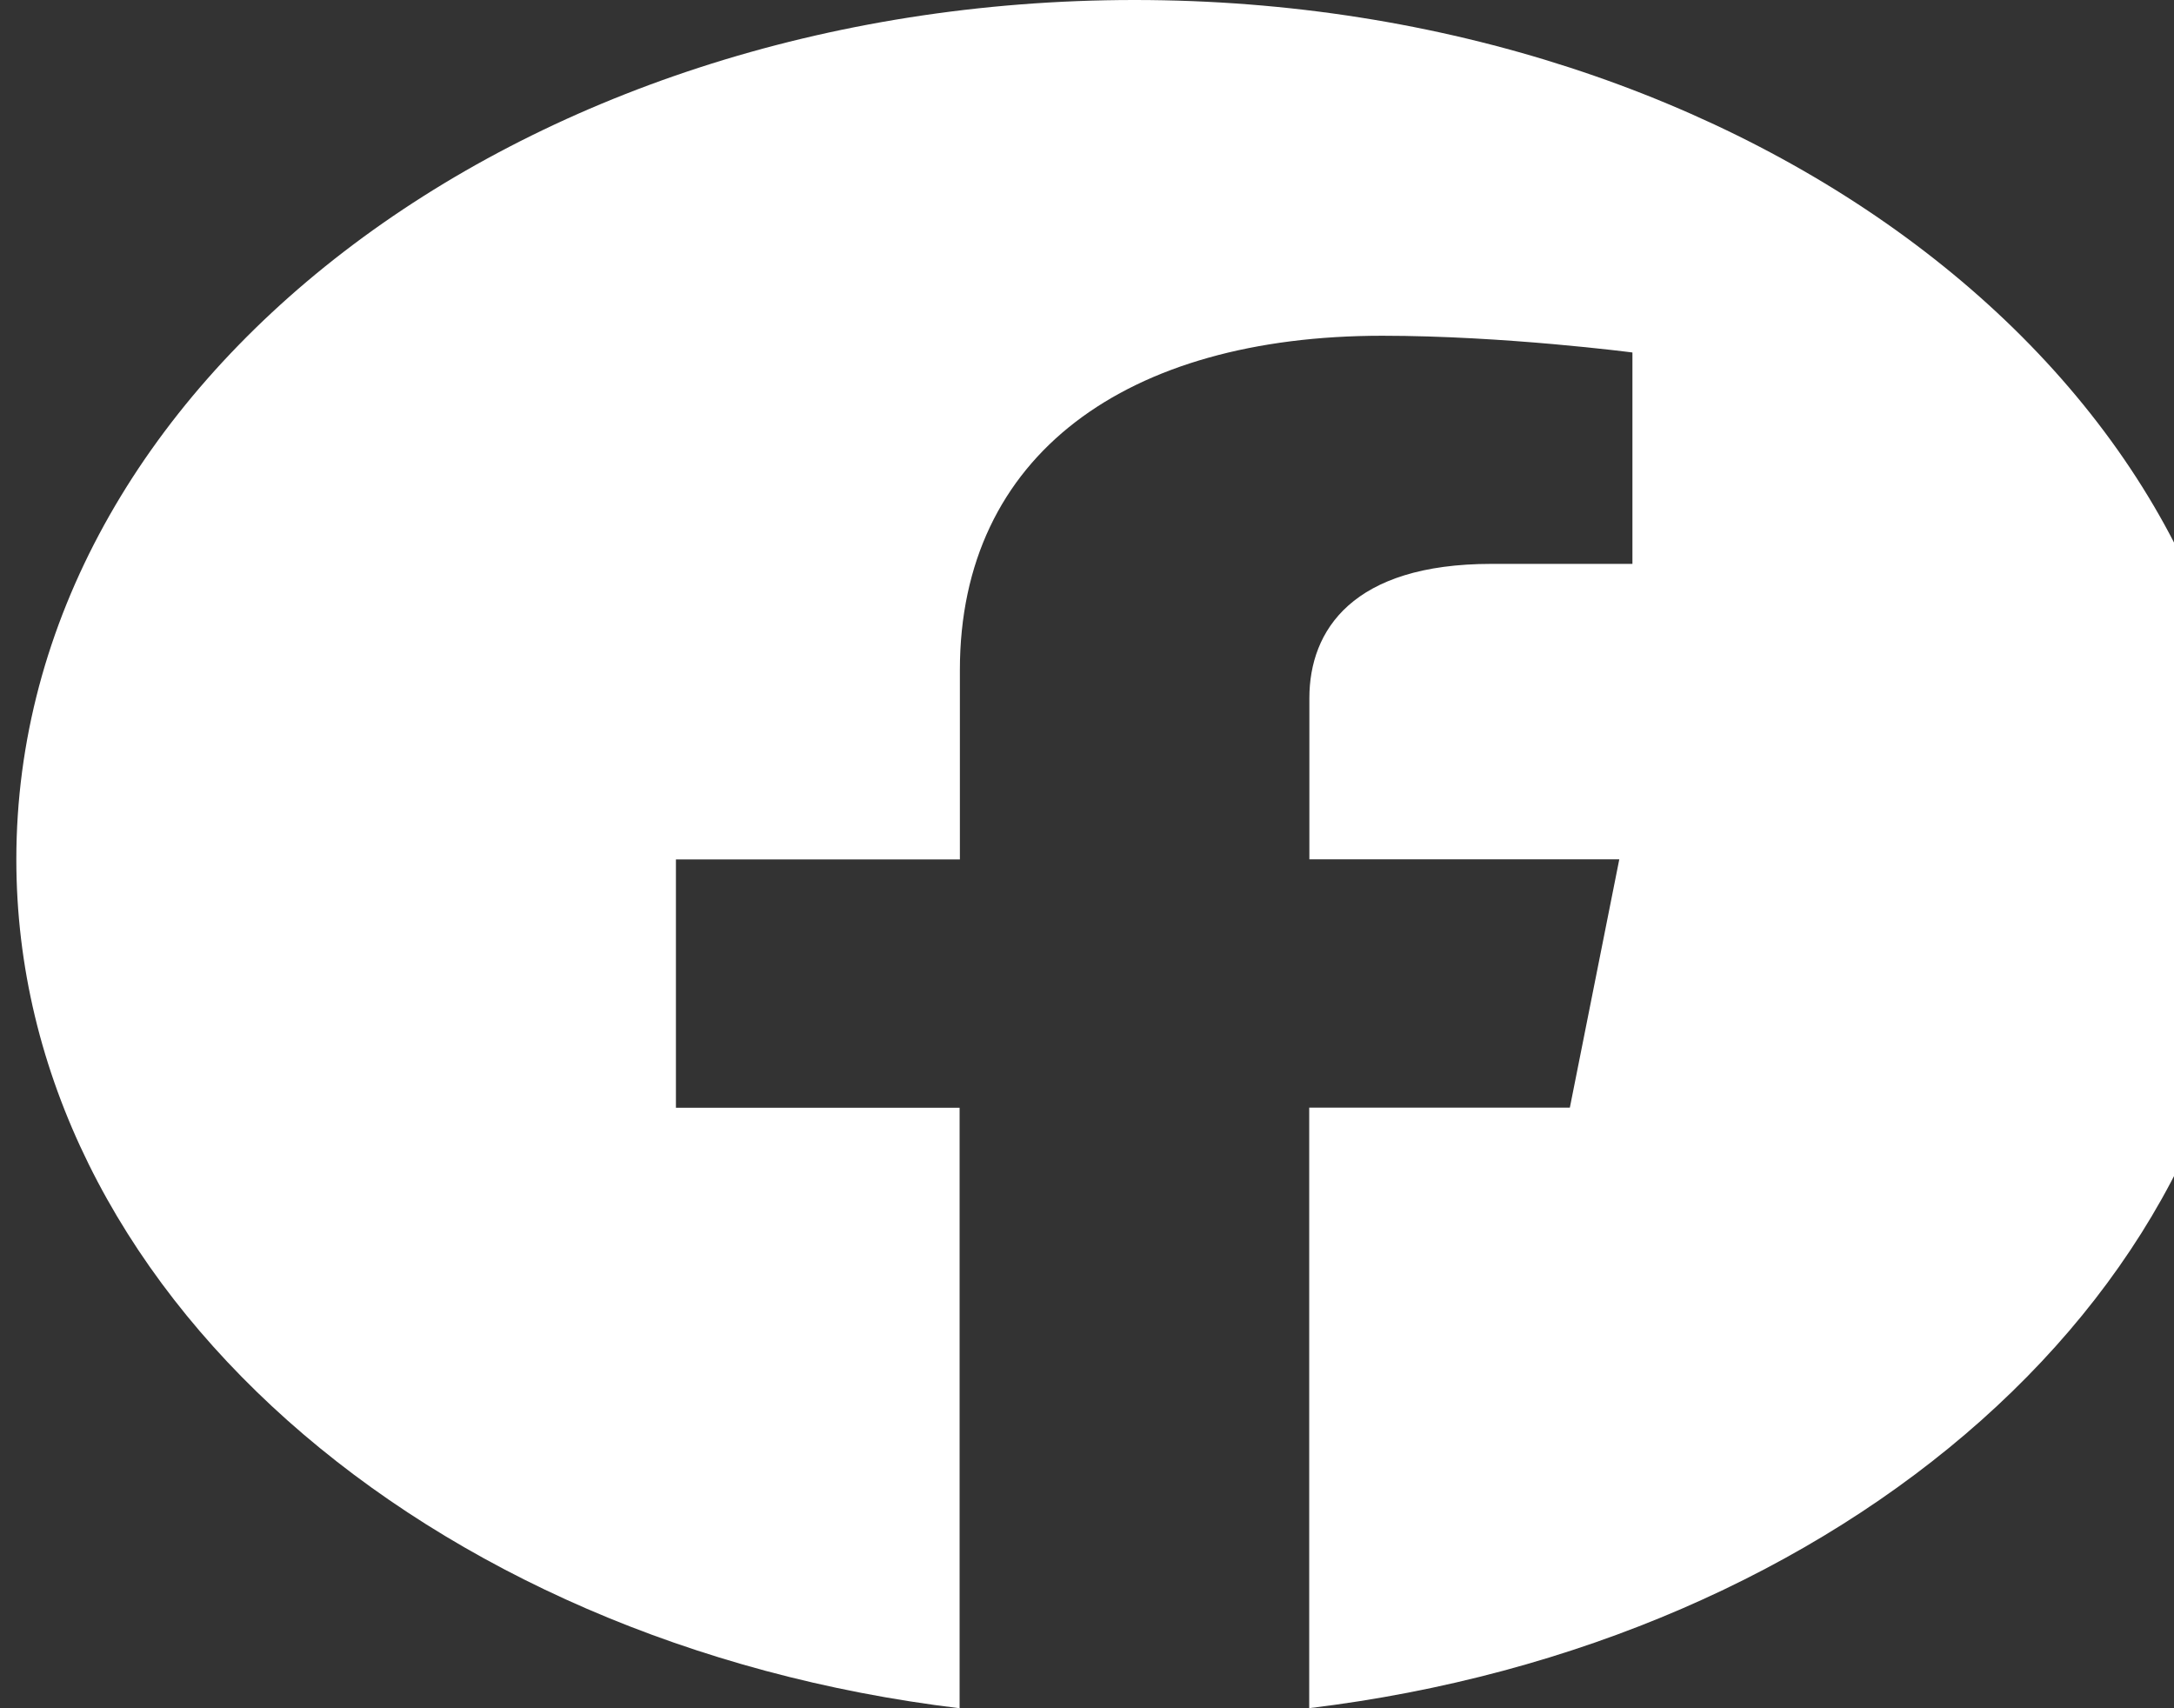 <svg width="70" height="55" viewBox="0 0 70 55" fill="none" xmlns="http://www.w3.org/2000/svg">
<rect x="0" y="0" width="70" height="55" fill="#333333" stroke="none"/>
<path d="M72.526 27.668C72.526 12.387 56.409 0 36.531 0C16.643 0.003 0.526 12.387 0.526 27.672C0.526 41.479 13.692 52.924 30.898 55V35.666H21.764V27.672H30.907V21.571C30.907 14.639 36.283 10.81 44.504 10.81C48.445 10.81 52.562 11.349 52.562 11.349V18.155H48.022C43.554 18.155 42.16 20.289 42.16 22.478V27.668H52.139L50.547 35.663H42.155V54.997C59.361 52.921 72.526 41.475 72.526 27.668Z" fill="white"/>
</svg>
